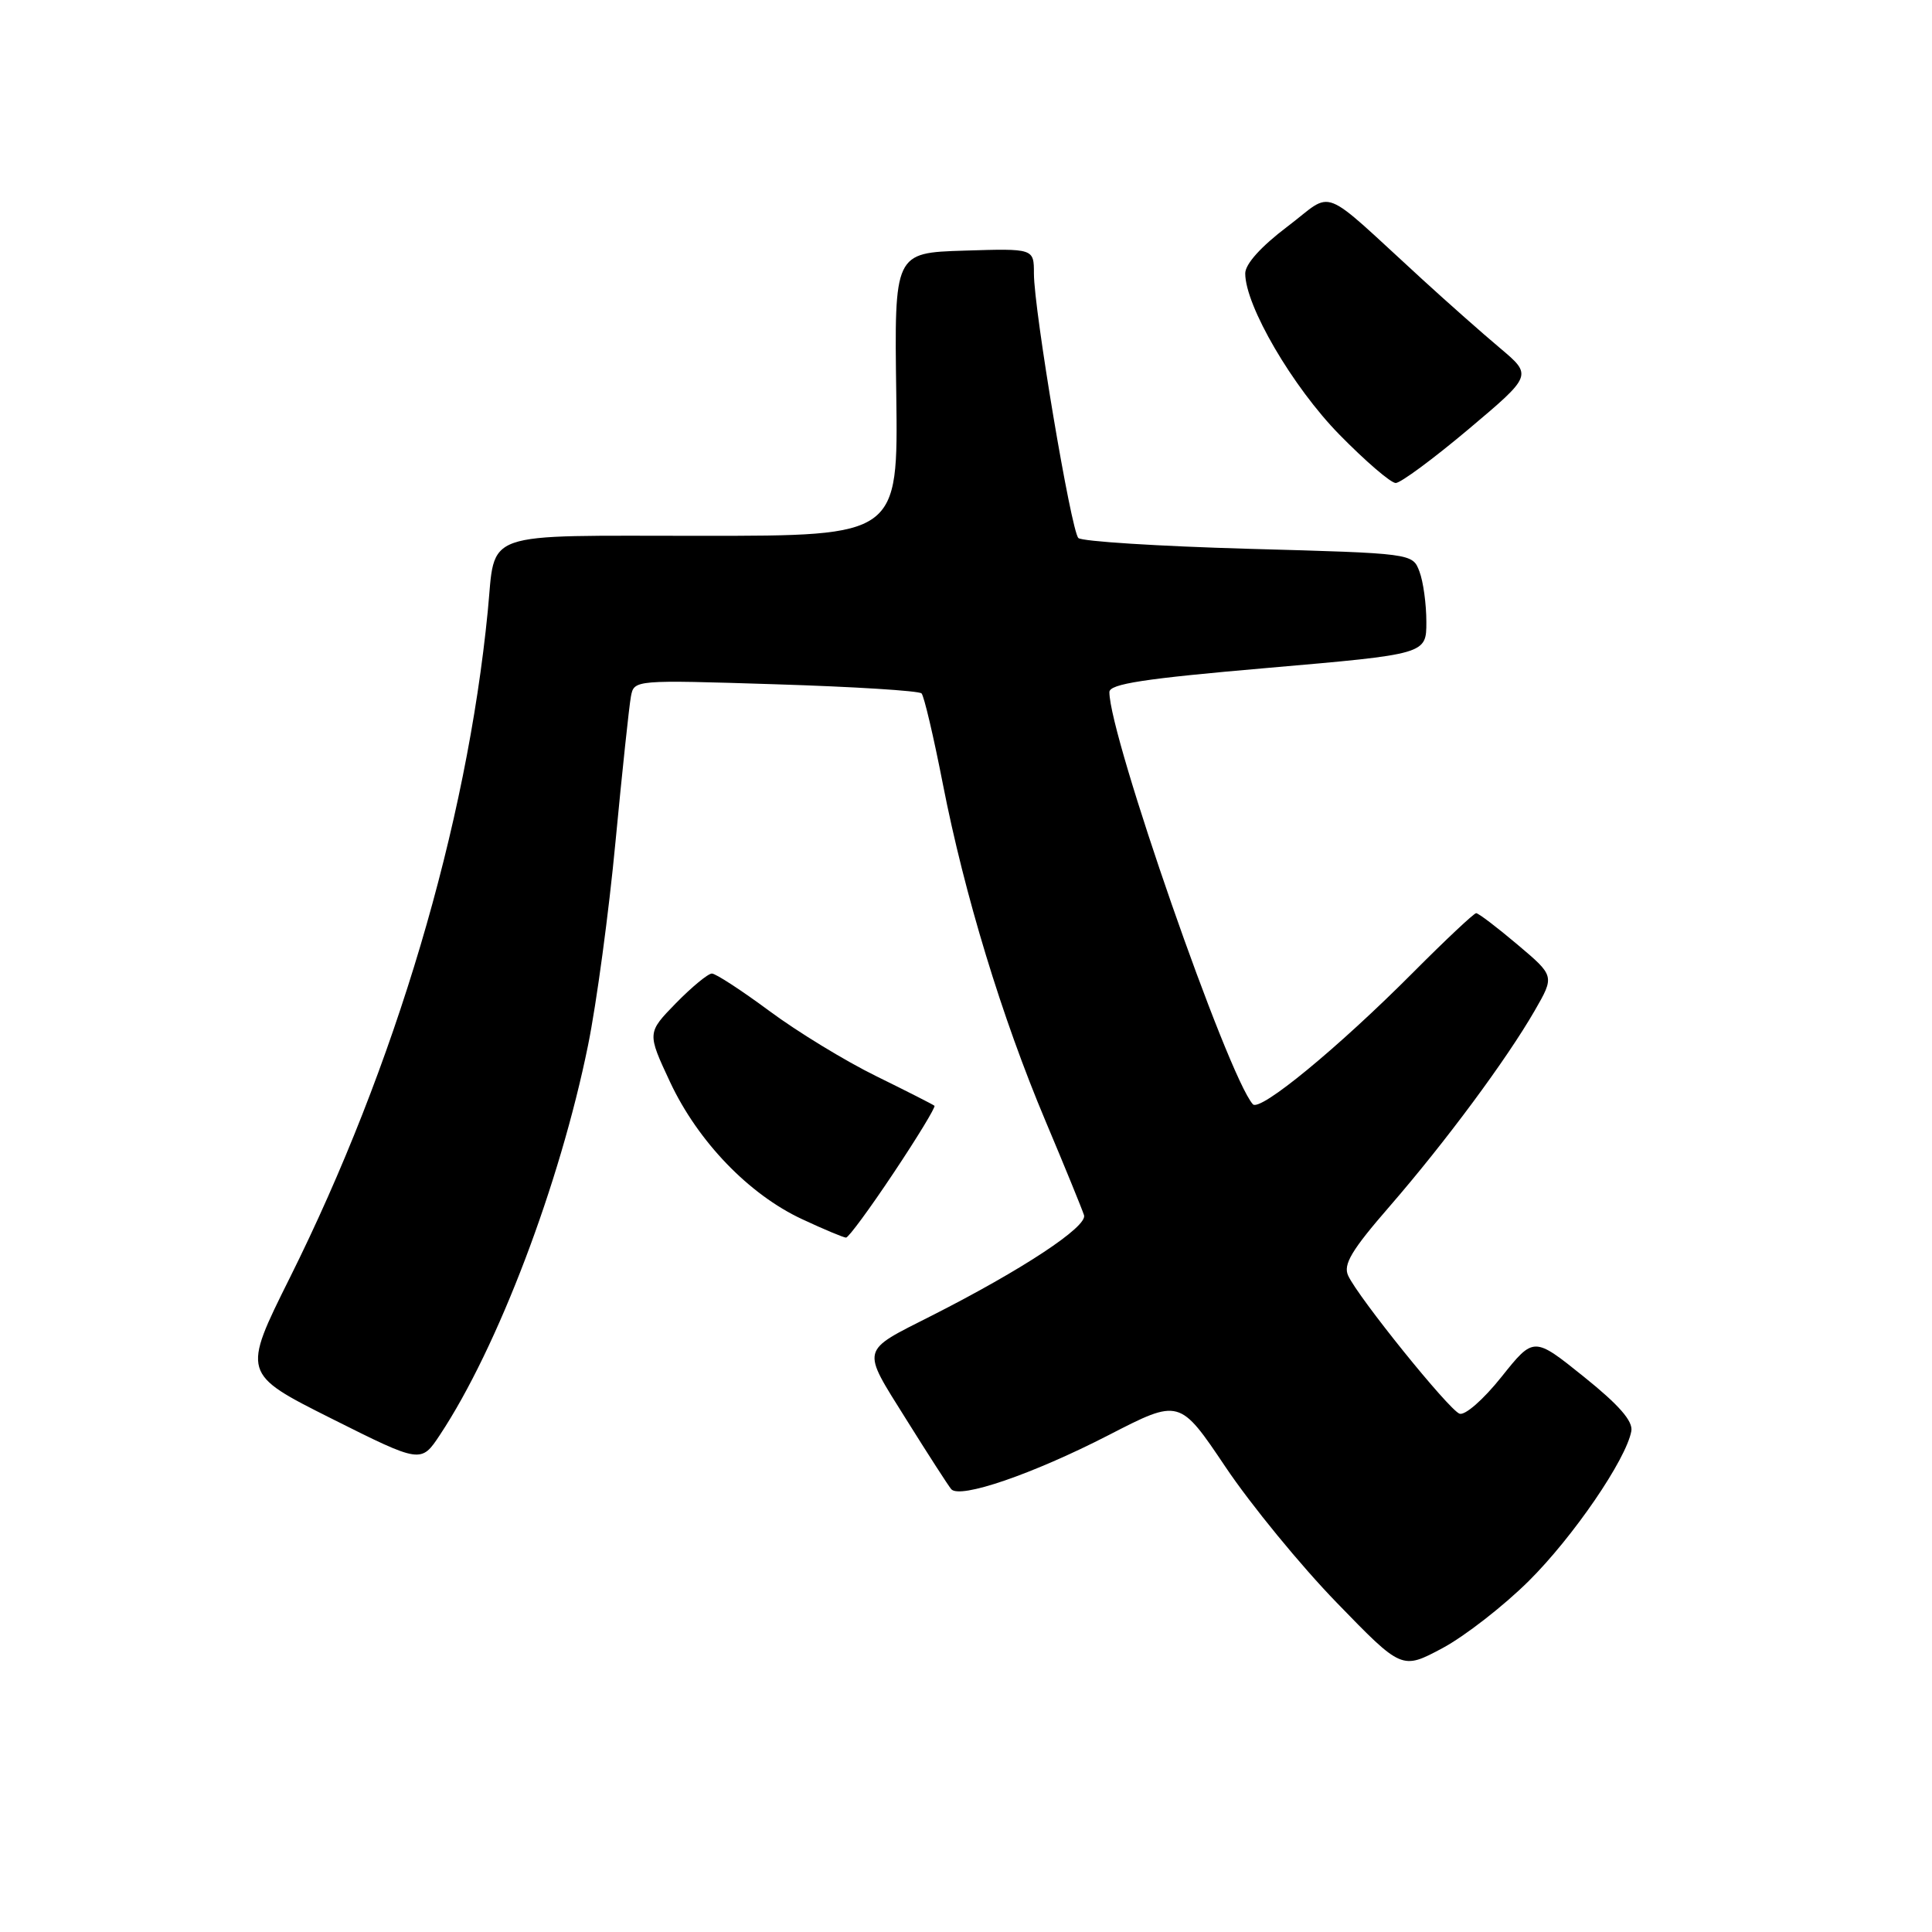 <?xml version="1.0" encoding="UTF-8" standalone="no"?>
<!DOCTYPE svg PUBLIC "-//W3C//DTD SVG 1.1//EN" "http://www.w3.org/Graphics/SVG/1.1/DTD/svg11.dtd" >
<svg xmlns="http://www.w3.org/2000/svg" xmlns:xlink="http://www.w3.org/1999/xlink" version="1.1" viewBox="0 0 256 256">
 <g >
 <path fill="currentColor"
d=" M 202.55 209.51 C 208.45 203.66 215.47 193.40 216.16 189.63 C 216.40 188.31 214.52 186.16 209.86 182.42 C 203.23 177.09 203.23 177.09 198.95 182.45 C 196.55 185.46 194.11 187.59 193.39 187.32 C 191.95 186.77 179.98 171.93 178.64 169.03 C 177.95 167.56 179.08 165.66 184.14 159.84 C 191.55 151.29 199.60 140.43 203.36 133.91 C 206.00 129.32 206.00 129.32 201.07 125.16 C 198.36 122.87 195.90 121.00 195.60 121.00 C 195.31 121.00 191.56 124.52 187.28 128.82 C 177.32 138.83 166.94 147.37 166.01 146.32 C 162.66 142.54 147.00 97.57 147.00 91.71 C 147.00 90.62 151.57 89.92 168.00 88.50 C 189.00 86.68 189.00 86.68 189.00 82.41 C 189.00 80.05 188.59 77.05 188.08 75.72 C 187.17 73.32 187.17 73.32 165.44 72.72 C 153.49 72.38 143.34 71.74 142.89 71.29 C 141.92 70.32 137.00 41.05 137.00 36.25 C 137.00 32.92 137.00 32.92 127.75 33.21 C 118.50 33.50 118.50 33.50 118.76 52.25 C 119.01 71.00 119.01 71.00 93.04 71.00 C 63.30 71.00 65.70 70.16 64.63 81.00 C 61.83 109.44 52.39 141.23 38.43 169.26 C 32.07 182.02 32.07 182.02 43.93 187.97 C 55.79 193.91 55.79 193.91 58.30 190.12 C 65.95 178.57 74.19 156.88 77.92 138.50 C 79.04 133.00 80.68 120.85 81.56 111.50 C 82.45 102.15 83.37 93.51 83.60 92.29 C 84.02 90.08 84.02 90.08 102.76 90.67 C 113.07 90.99 121.77 91.53 122.11 91.88 C 122.44 92.22 123.71 97.62 124.93 103.87 C 127.80 118.54 132.74 134.79 138.54 148.55 C 141.08 154.57 143.37 160.19 143.64 161.02 C 144.11 162.54 135.45 168.25 123.50 174.31 C 113.91 179.17 114.08 178.47 120.07 188.06 C 122.97 192.70 125.66 196.87 126.04 197.32 C 127.17 198.65 136.85 195.33 146.90 190.16 C 156.30 185.32 156.30 185.32 162.40 194.40 C 165.75 199.39 172.38 207.48 177.13 212.37 C 185.75 221.26 185.75 221.26 191.13 218.39 C 194.08 216.81 199.22 212.81 202.55 209.51 Z  M 118.42 155.40 C 121.57 150.68 124.00 146.68 123.82 146.52 C 123.64 146.36 120.16 144.59 116.09 142.59 C 112.01 140.59 105.65 136.71 101.96 133.97 C 98.27 131.24 94.84 129.00 94.33 129.00 C 93.82 129.00 91.68 130.77 89.57 132.92 C 85.74 136.85 85.74 136.85 88.79 143.38 C 92.48 151.25 99.23 158.27 106.29 161.55 C 109.15 162.89 111.77 163.98 112.10 163.99 C 112.43 164.00 115.27 160.13 118.42 155.40 Z  M 194.59 56.87 C 203.05 49.74 203.05 49.74 198.78 46.14 C 196.42 44.16 191.80 40.07 188.50 37.05 C 174.56 24.30 176.93 25.23 170.59 30.02 C 167.10 32.66 165.00 34.98 165.00 36.23 C 165.00 40.52 171.28 51.26 177.47 57.58 C 180.93 61.11 184.29 64.00 184.94 64.00 C 185.59 64.00 189.93 60.79 194.59 56.87 Z "/>
</g>
</svg>